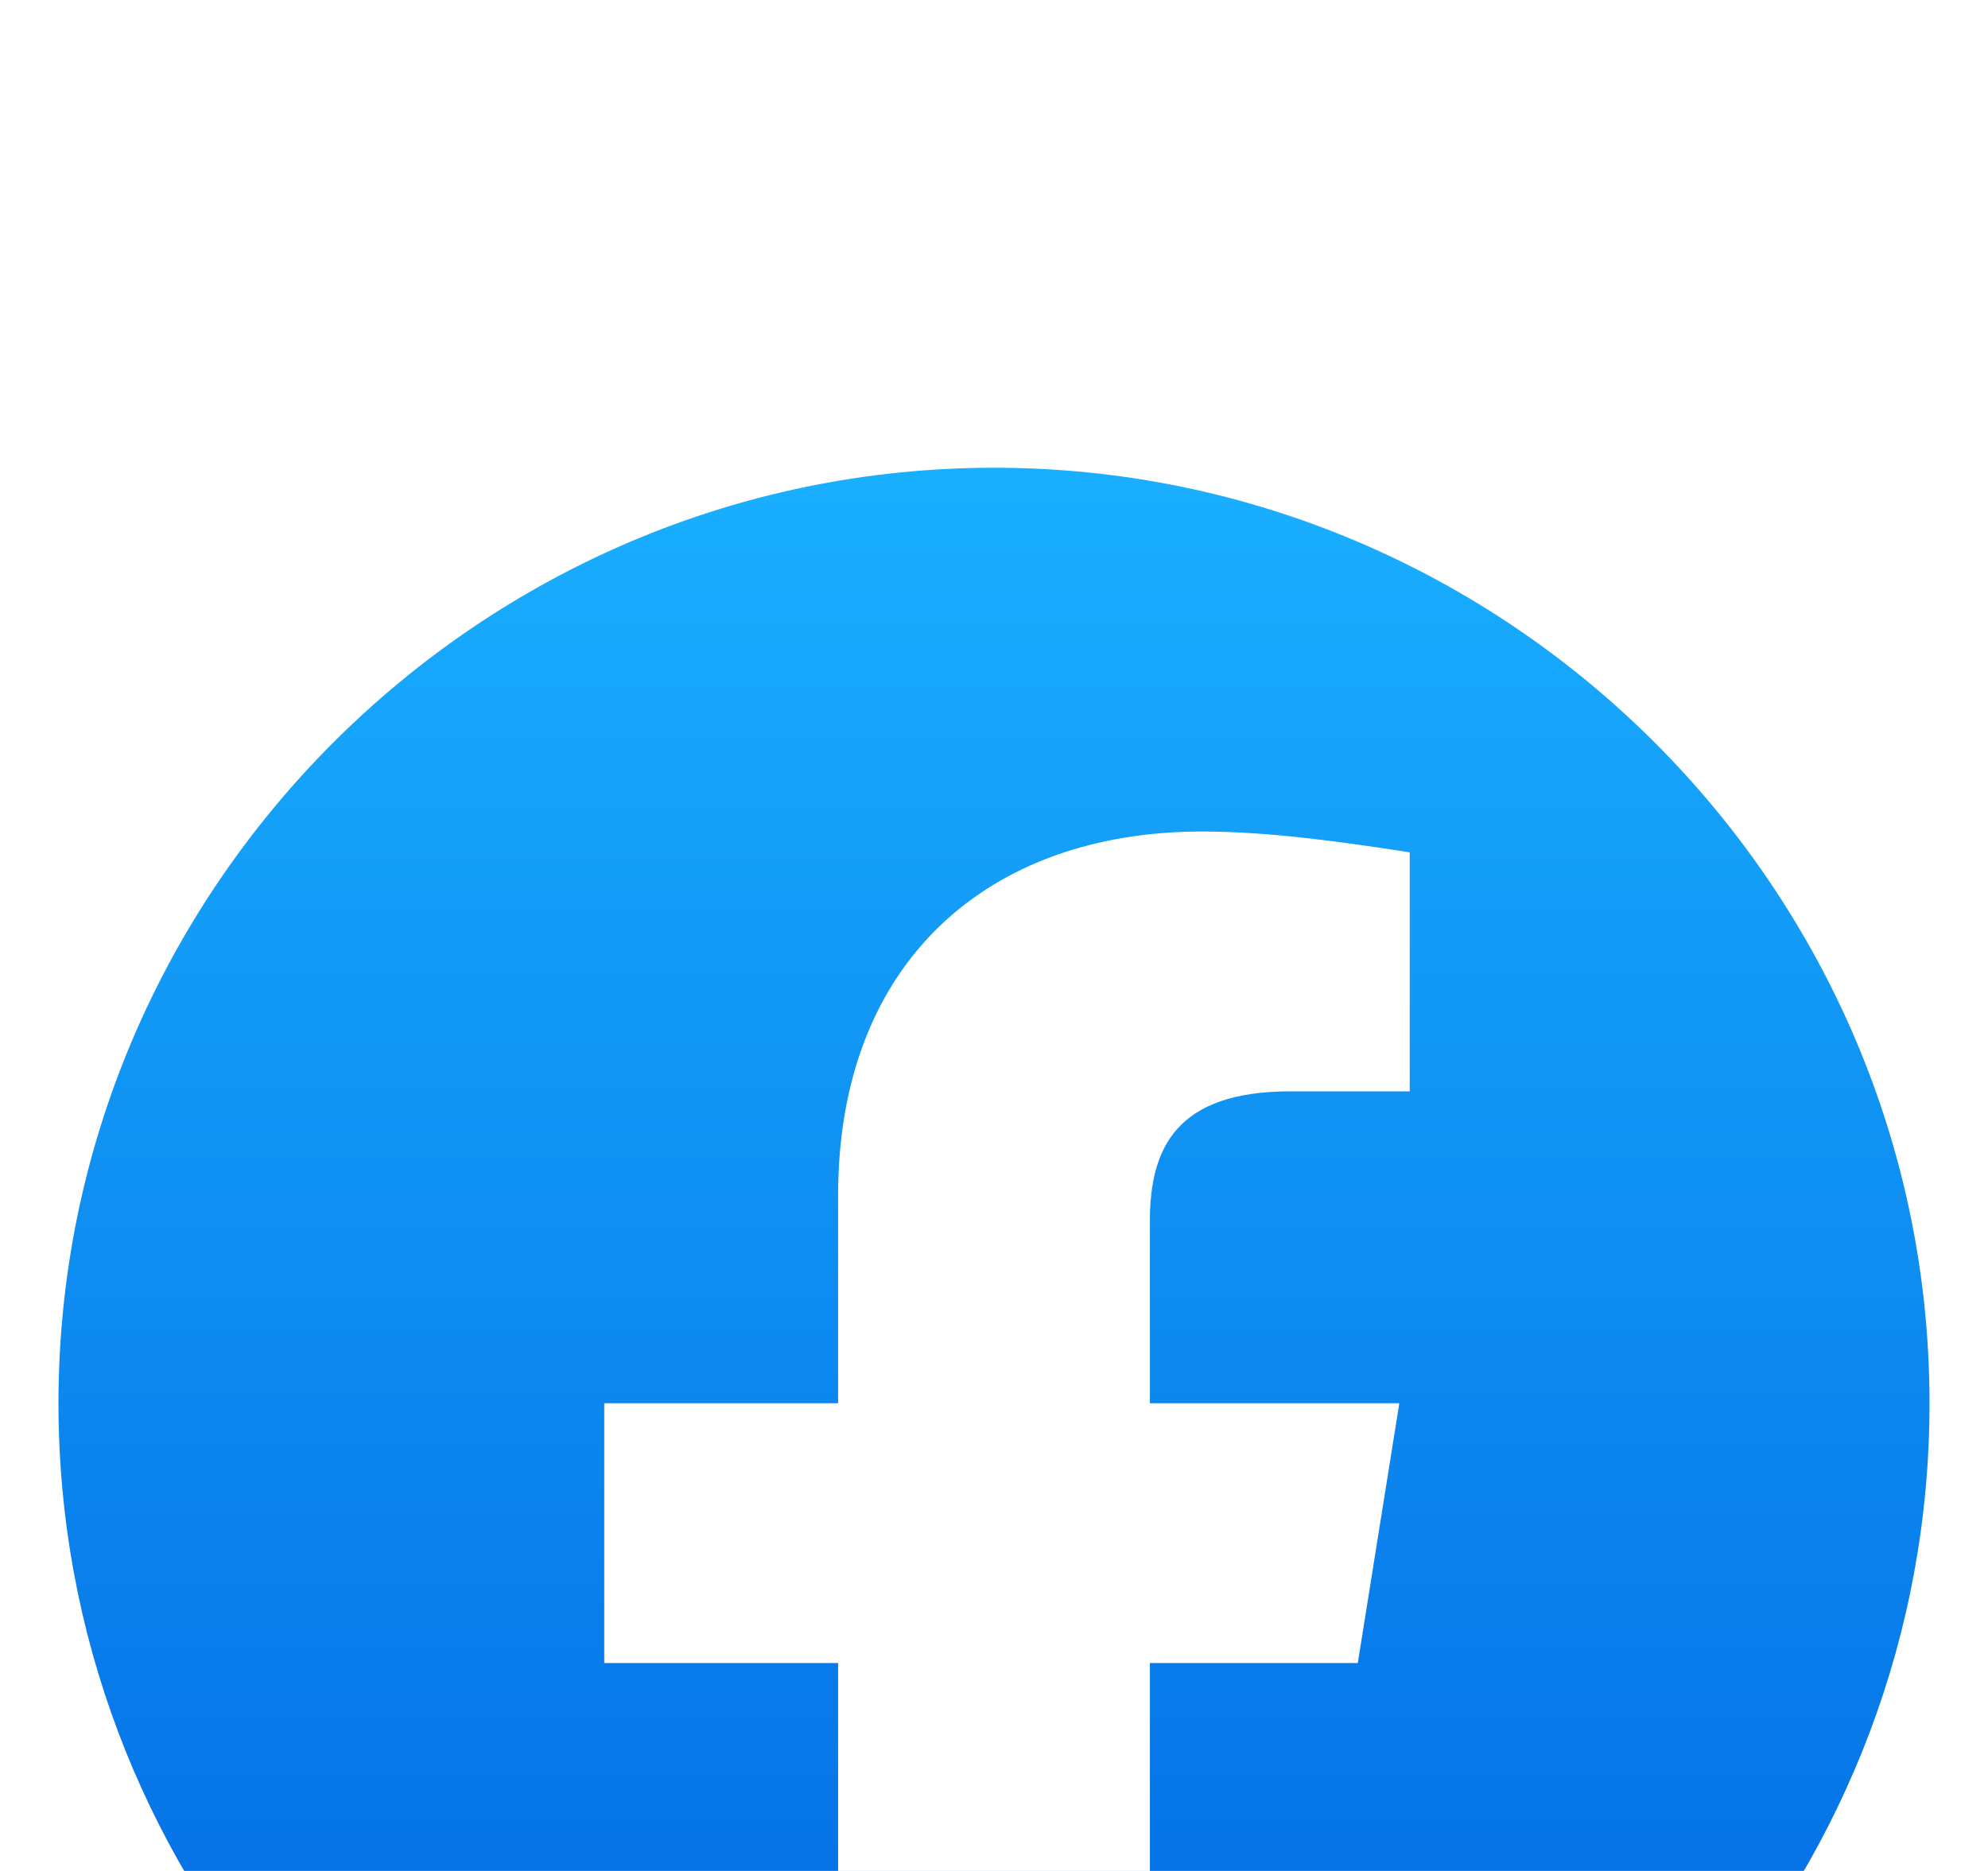 <svg width="17" height="16" viewBox="0 0 17 16" fill="none" xmlns="http://www.w3.org/2000/svg">
<g filter="url(#filter0_d_1476_664)">
<path d="M7.167 15.911C3.389 15.244 0.5 11.956 0.5 8C0.5 3.6 4.1 0 8.5 0C12.9 0 16.5 3.6 16.5 8C16.5 11.956 13.611 15.244 9.833 15.911L9.389 15.556H7.611L7.167 15.911Z" fill="url(#paint0_linear_1476_664)"/>
<path d="M11.611 10.222L11.966 8H9.833V6.444C9.833 5.822 10.055 5.333 11.033 5.333H12.055V3.289C11.478 3.2 10.855 3.111 10.278 3.111C8.455 3.111 7.167 4.222 7.167 6.222V8H5.167V10.222H7.167V15.867C7.611 15.956 8.055 16 8.5 16C8.944 16 9.389 15.956 9.833 15.867V10.222H11.611Z" fill="white"/>
</g>
<defs>
<filter id="filter0_d_1476_664" x="-3.5" y="0" width="24" height="24" filterUnits="userSpaceOnUse" color-interpolation-filters="sRGB">
<feFlood flood-opacity="0" result="BackgroundImageFix"/>
<feColorMatrix in="SourceAlpha" type="matrix" values="0 0 0 0 0 0 0 0 0 0 0 0 0 0 0 0 0 0 127 0" result="hardAlpha"/>
<feOffset dy="4"/>
<feGaussianBlur stdDeviation="2"/>
<feComposite in2="hardAlpha" operator="out"/>
<feColorMatrix type="matrix" values="0 0 0 0 0 0 0 0 0 0 0 0 0 0 0 0 0 0 0.25 0"/>
<feBlend mode="normal" in2="BackgroundImageFix" result="effect1_dropShadow_1476_664"/>
<feBlend mode="normal" in="SourceGraphic" in2="effect1_dropShadow_1476_664" result="shape"/>
</filter>
<linearGradient id="paint0_linear_1476_664" x1="8.5" y1="15.446" x2="8.5" y2="0" gradientUnits="userSpaceOnUse">
<stop stop-color="#0062E0"/>
<stop offset="1" stop-color="#19AFFF"/>
</linearGradient>
</defs>
</svg>

